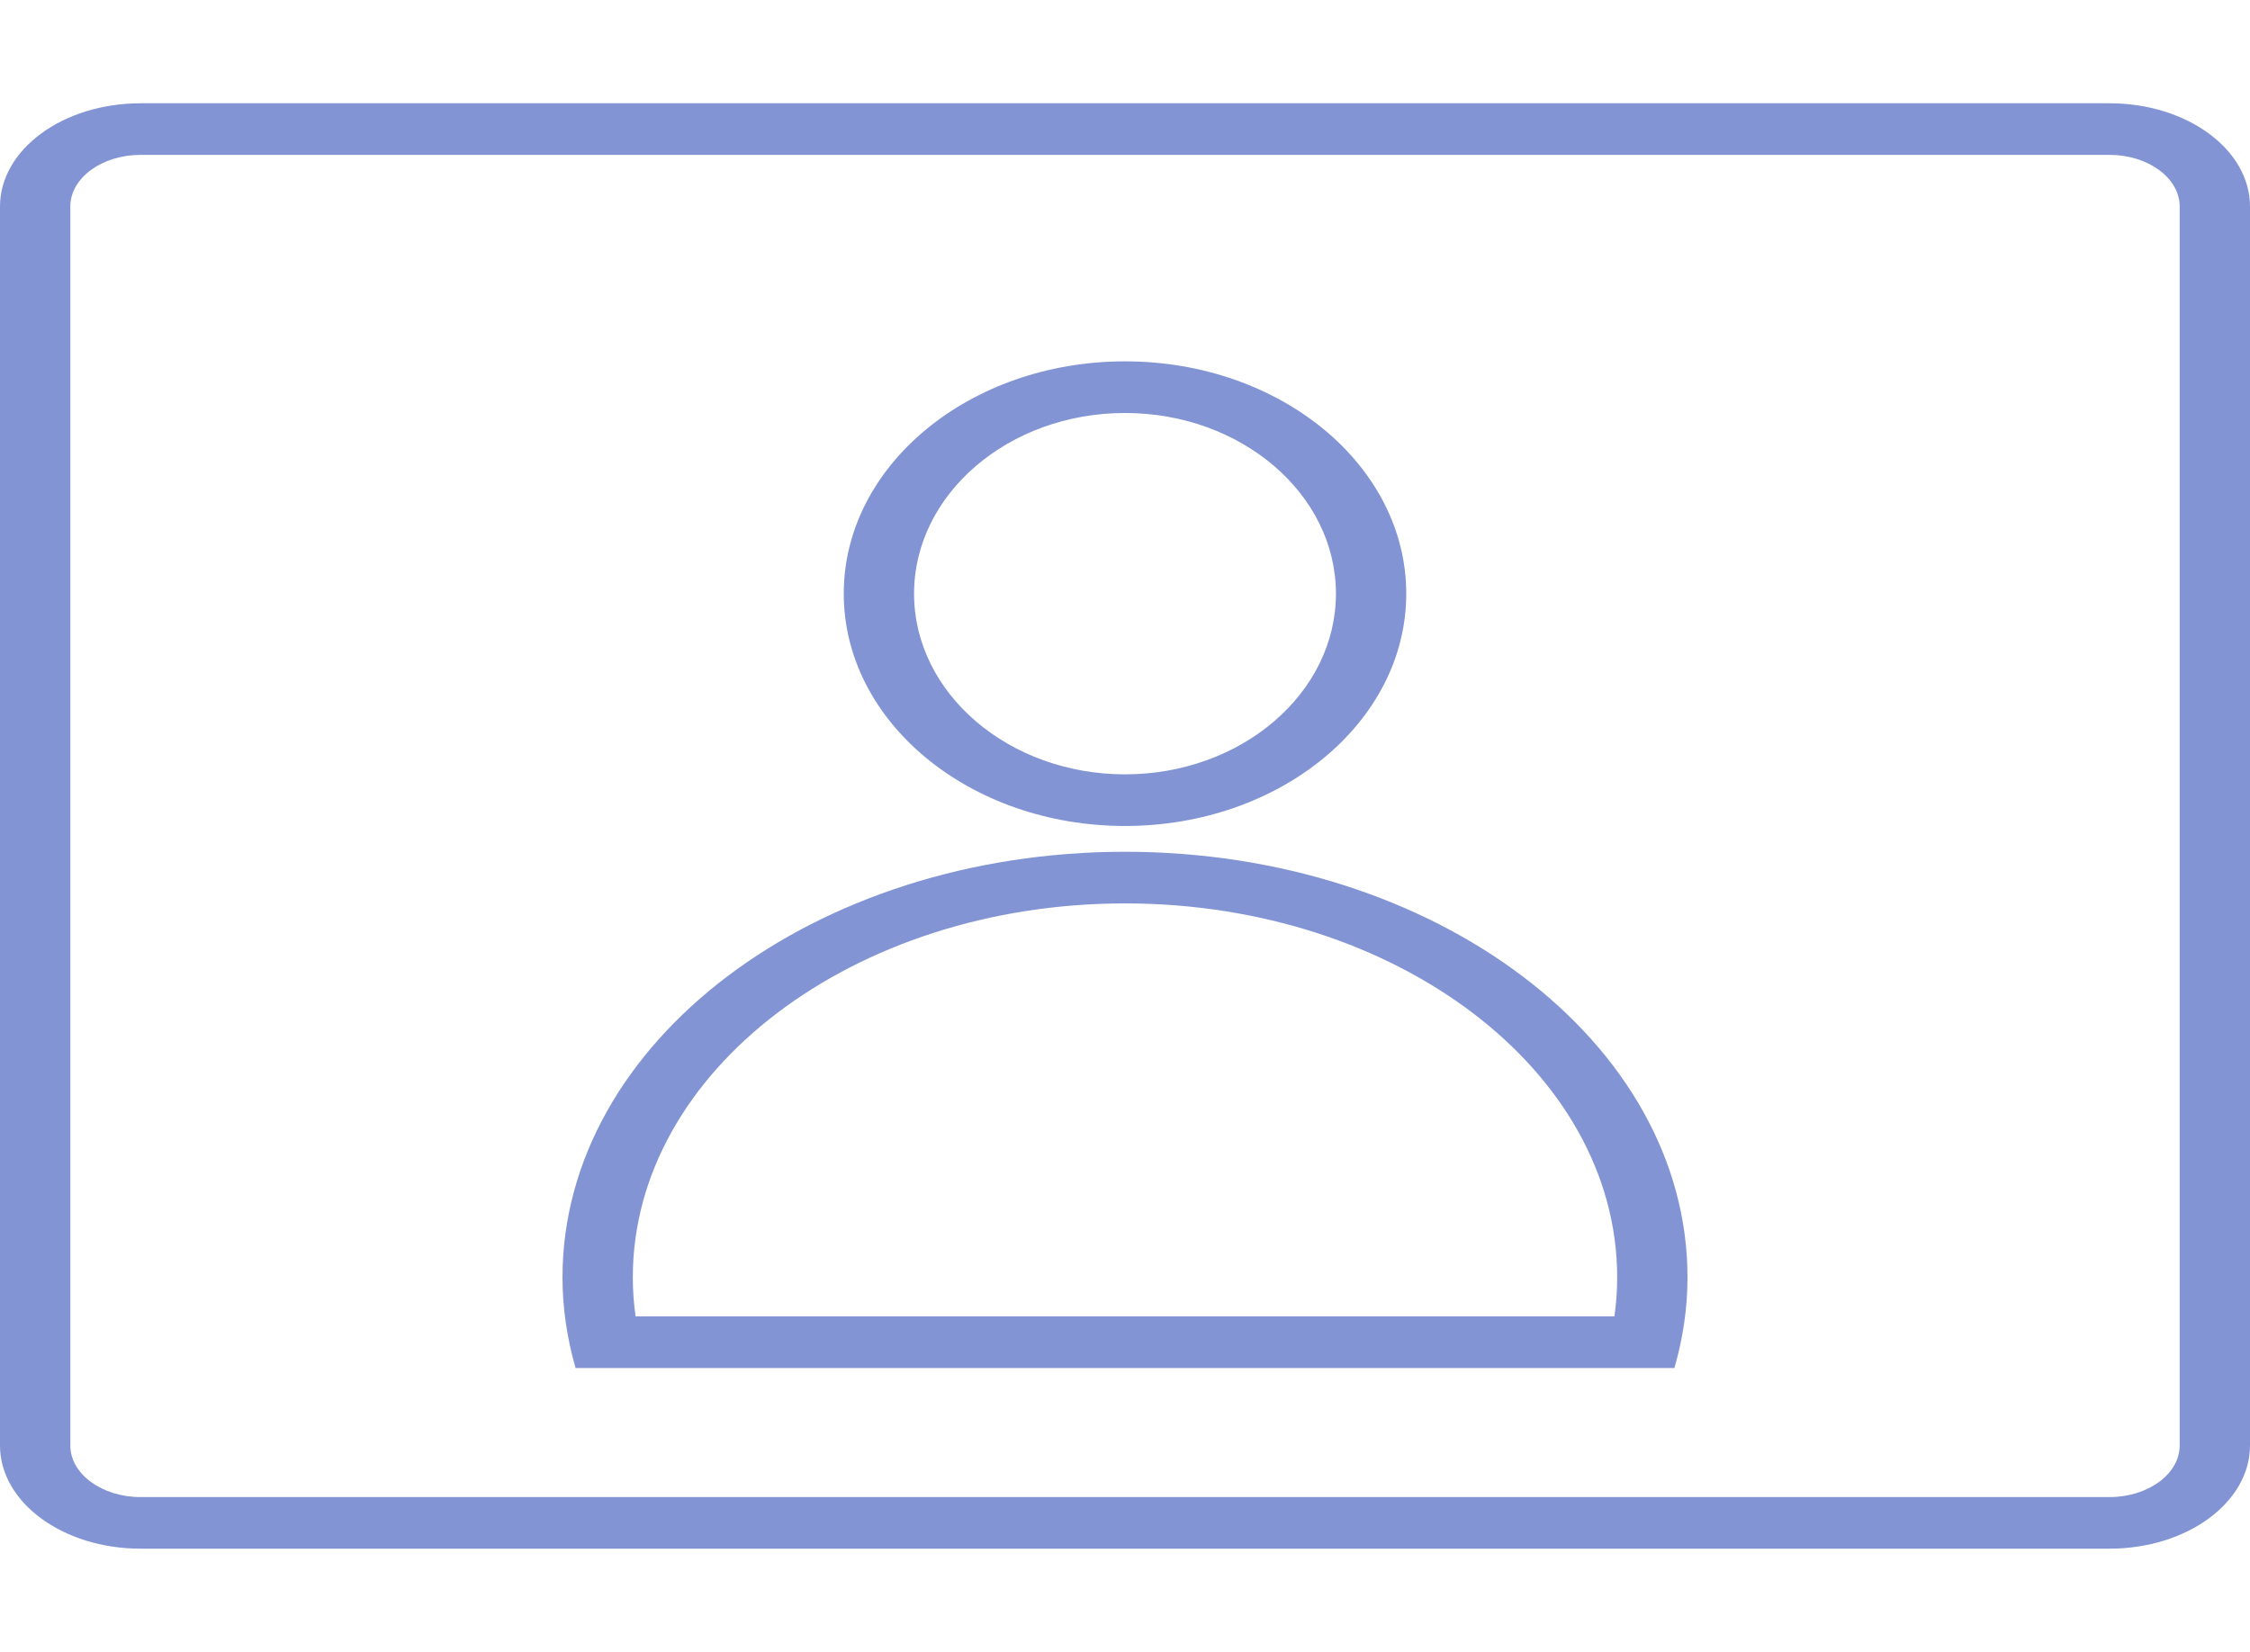 <svg width="64" height="47" viewBox="0 0 64 47" fill="none" xmlns="http://www.w3.org/2000/svg">
<path d="M60 2.938H4C1.791 2.938 0 4.253 0 5.875V41.125C0 42.747 1.791 44.062 4 44.062H60C62.209 44.062 64 42.747 64 41.125V5.875C64 4.253 62.209 2.938 60 2.938ZM62 41.125C62 41.935 61.103 42.594 60 42.594H4C2.897 42.594 2 41.935 2 41.125V5.875C2 5.065 2.897 4.406 4 4.406H60C61.103 4.406 62 5.065 62 5.875V41.125Z" fill="#8294D4"/>
<path d="M32 23.5C36.418 23.5 40 20.541 40 16.891C40 13.24 36.418 10.281 32 10.281C27.582 10.281 24 13.24 24 16.891C24 20.541 27.582 23.5 32 23.5ZM32 11.75C35.308 11.75 38 14.056 38 16.891C38 19.725 35.308 22.031 32 22.031C28.692 22.031 26 19.725 26 16.891C26 14.056 28.692 11.75 32 11.75Z" fill="#8294D4"/>
<path d="M32 24.234C23.163 24.234 16 29.656 16 36.344C16 37.23 16.133 38.09 16.372 38.922H47.628C47.867 38.09 48 37.23 48 36.344C48 29.656 40.837 24.234 32 24.234ZM45.921 37.453H18.079C18.026 37.081 18 36.711 18 36.344C18 30.477 24.28 25.703 32 25.703C39.72 25.703 46 30.477 46 36.344C46 36.711 45.974 37.081 45.921 37.453Z" fill="#8294D4"/>
</svg>
